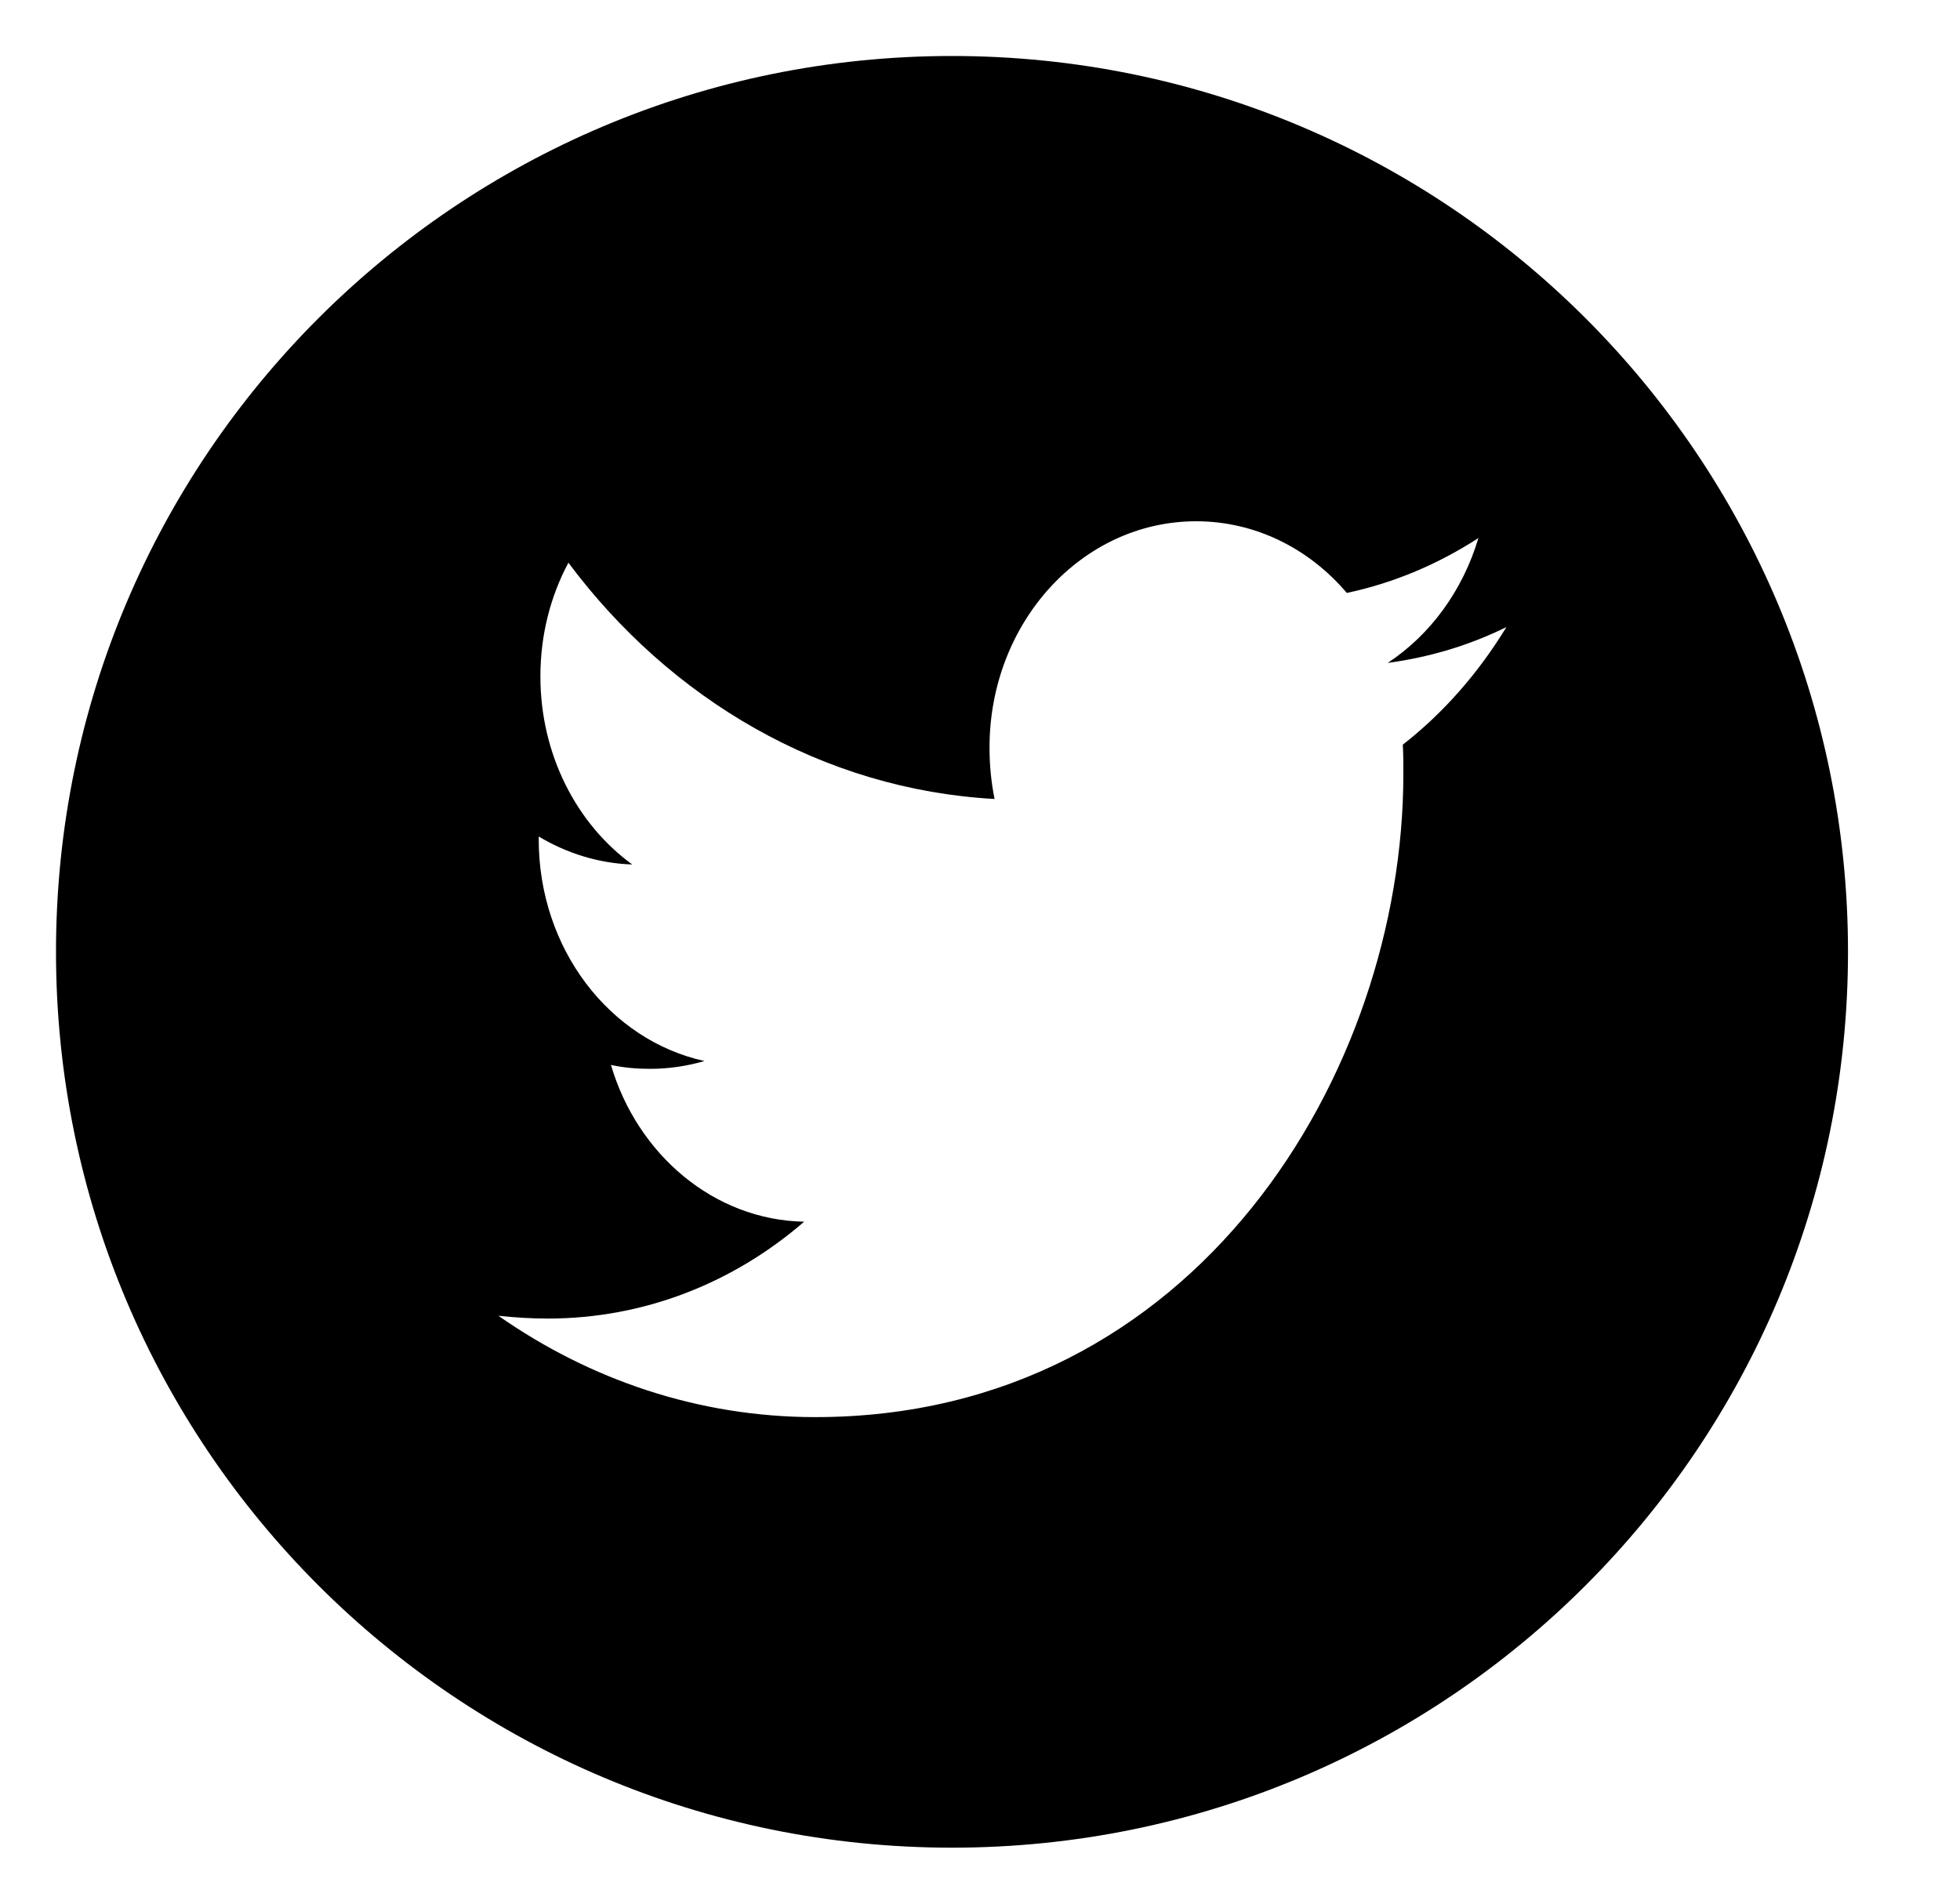 <svg xmlns="http://www.w3.org/2000/svg" viewBox="0 0 35 34" width="35" height="34">
	<g id="Footer">
		<g id="Footer-Socmed">
			<path id="twitter" fill-rule="evenodd" class="shp0" d="M17 1C25.84 1 33 8.16 33 17C33 25.84 25.84 33 17 33C8.16 33 1 25.84 1 17C1 8.16 8.16 1 17 1ZM26.9 11.2C26.23 11.53 25.52 11.74 24.78 11.84C25.54 11.34 26.12 10.55 26.4 9.61C25.69 10.07 24.9 10.41 24.05 10.59C23.38 9.8 22.42 9.31 21.36 9.31C19.32 9.31 17.67 11.12 17.67 13.35C17.67 13.67 17.7 13.97 17.76 14.27C14.69 14.1 11.97 12.49 10.15 10.05C9.83 10.65 9.65 11.34 9.65 12.08C9.65 13.48 10.3 14.72 11.29 15.44C10.69 15.42 10.12 15.24 9.62 14.94C9.62 14.95 9.62 14.97 9.62 14.99C9.62 16.95 10.89 18.58 12.58 18.95C12.27 19.04 11.94 19.09 11.61 19.09C11.37 19.09 11.14 19.07 10.91 19.02C11.38 20.62 12.75 21.79 14.36 21.82C13.1 22.91 11.51 23.55 9.78 23.55C9.48 23.55 9.18 23.53 8.9 23.5C10.53 24.64 12.47 25.31 14.56 25.31C21.35 25.31 25.06 19.16 25.06 13.82C25.06 13.64 25.06 13.47 25.05 13.3C25.78 12.73 26.4 12.02 26.9 11.2Z" />
		</g>
	</g>
</svg>